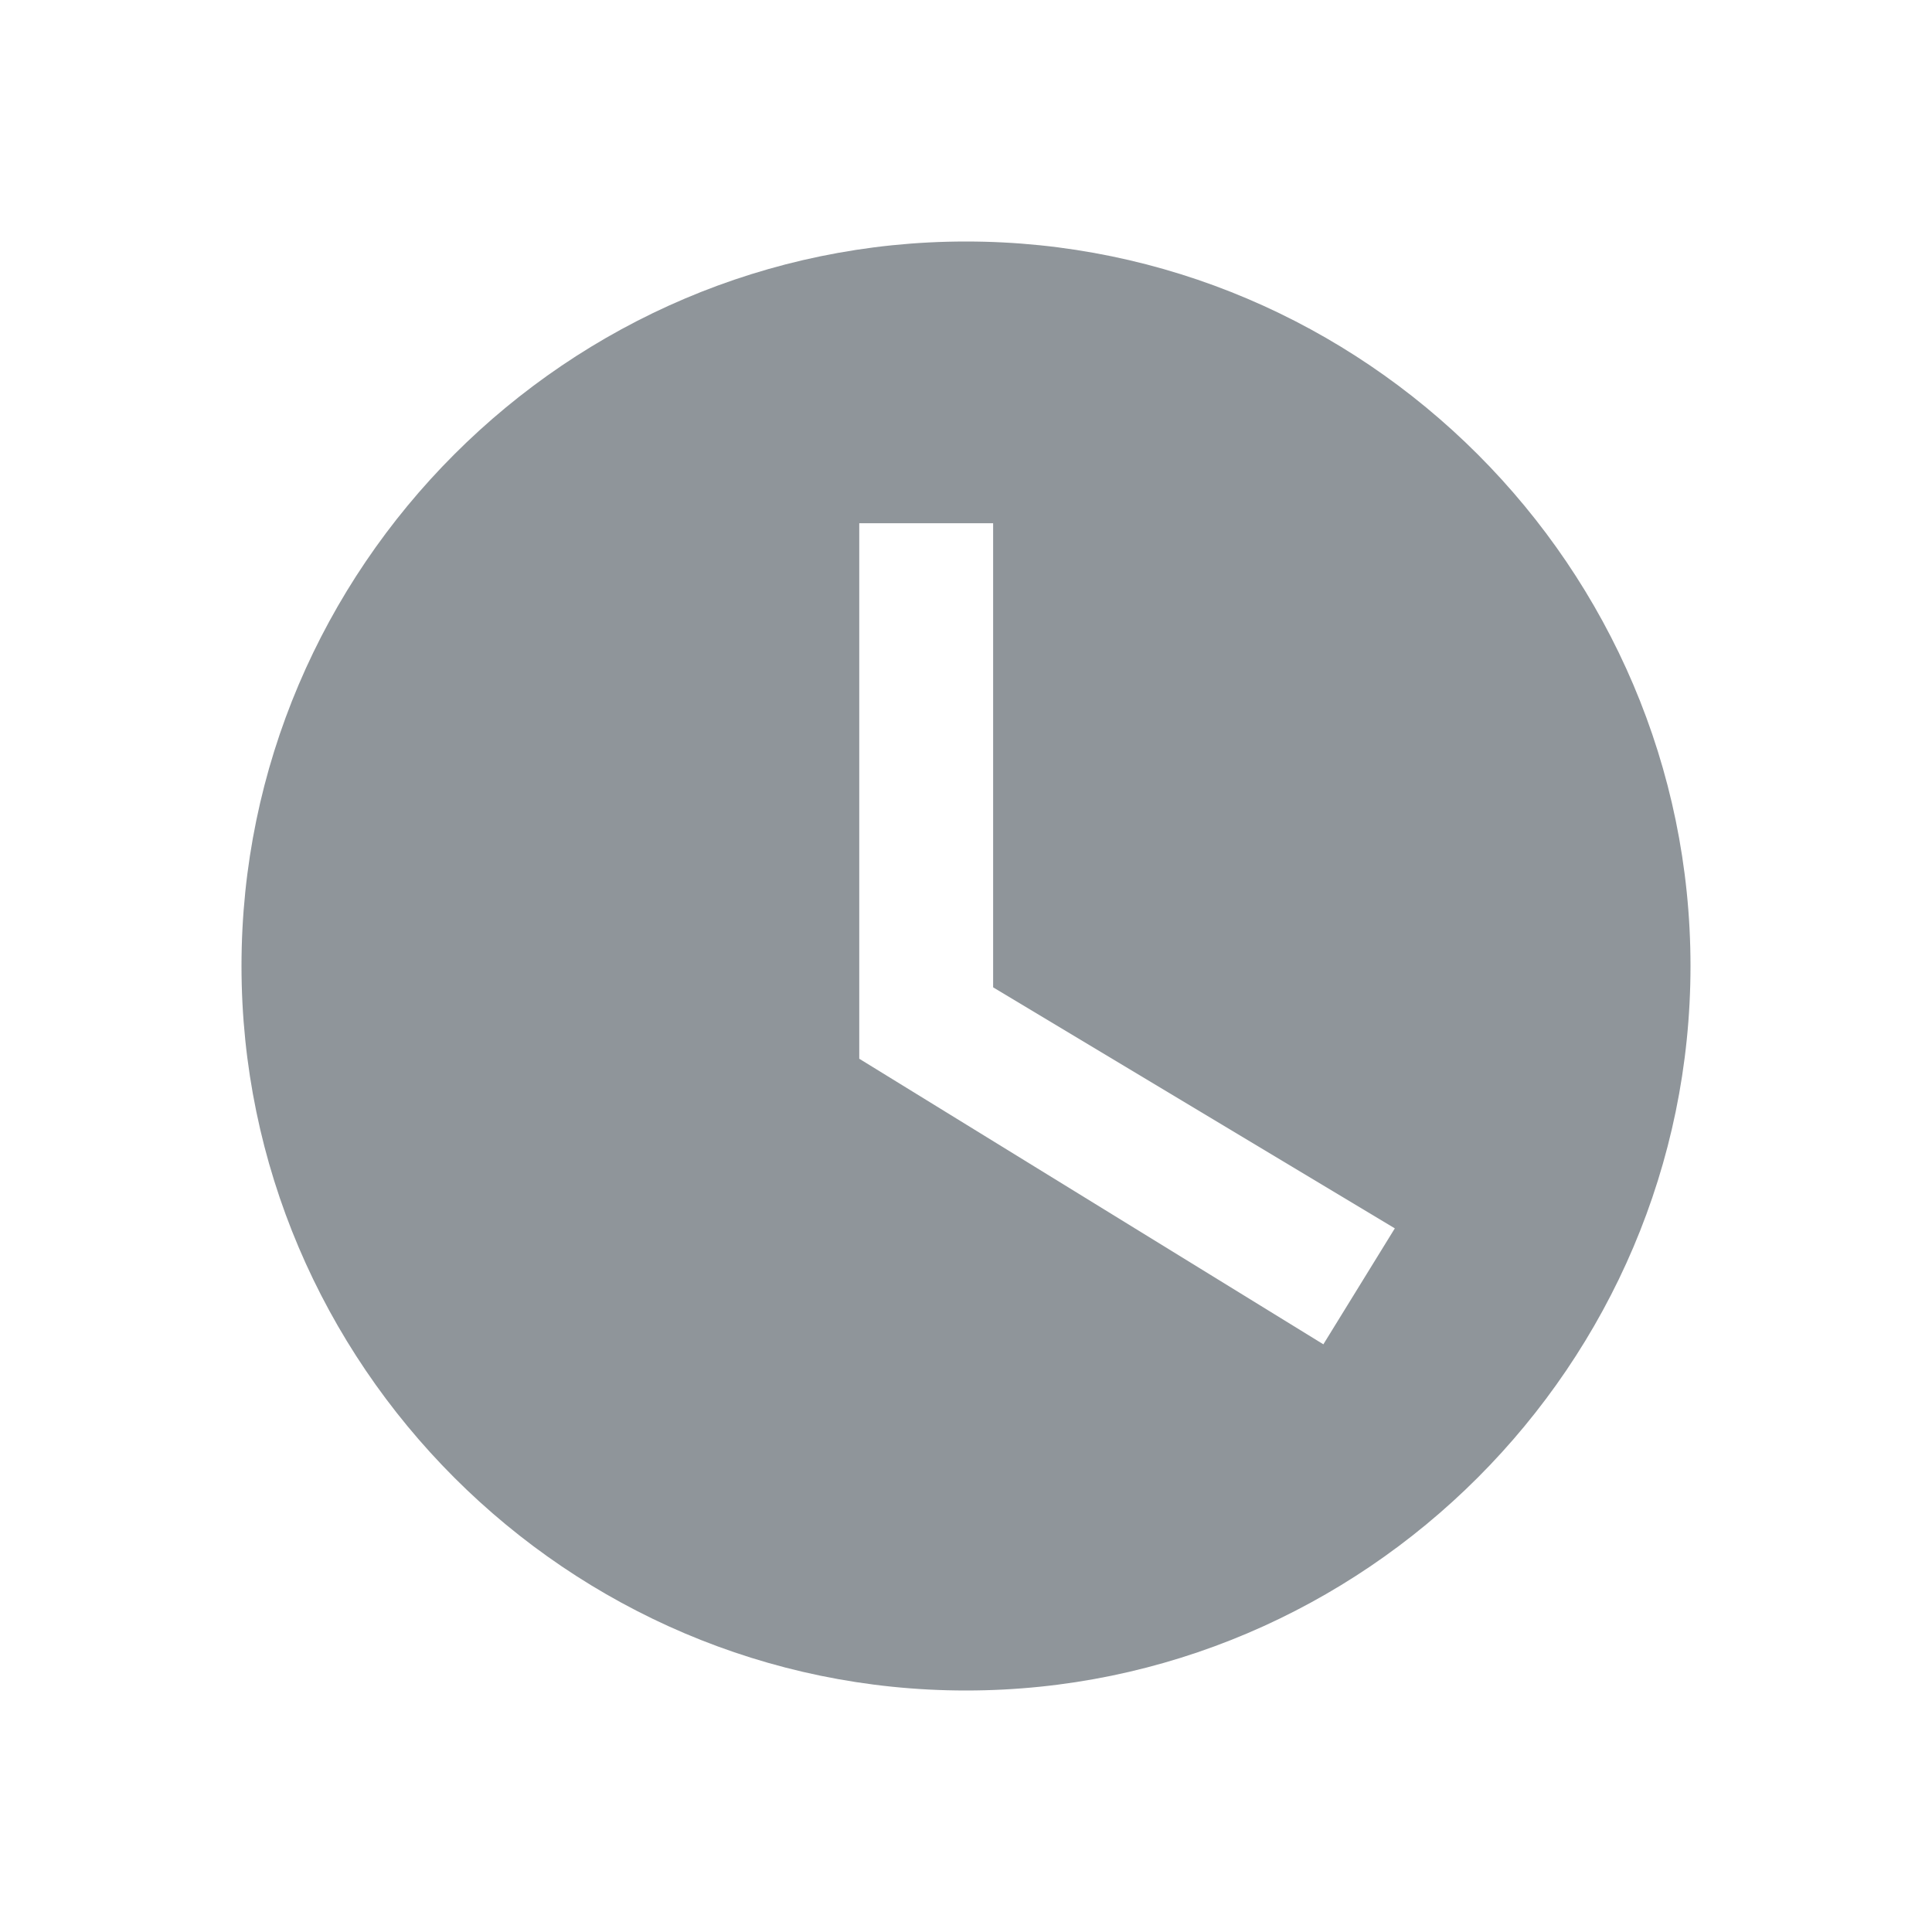 <svg xmlns="http://www.w3.org/2000/svg" width="24" height="24" viewBox="0 0 24 24">
    <g fill="none" fill-rule="evenodd">
        <path d="M0 0h24v24H0z"/>
        <path fill="#8F959A" d="M12 3c-4.95 0-9 4.05-9 9s4.05 9 9 9 9-4.05 9-9-4.05-9-9-9zm4.44 13.7l-5.766-3.548V6.5h1.663v5.765l4.99 2.994-.888 1.441z"/>
    </g>
</svg>
